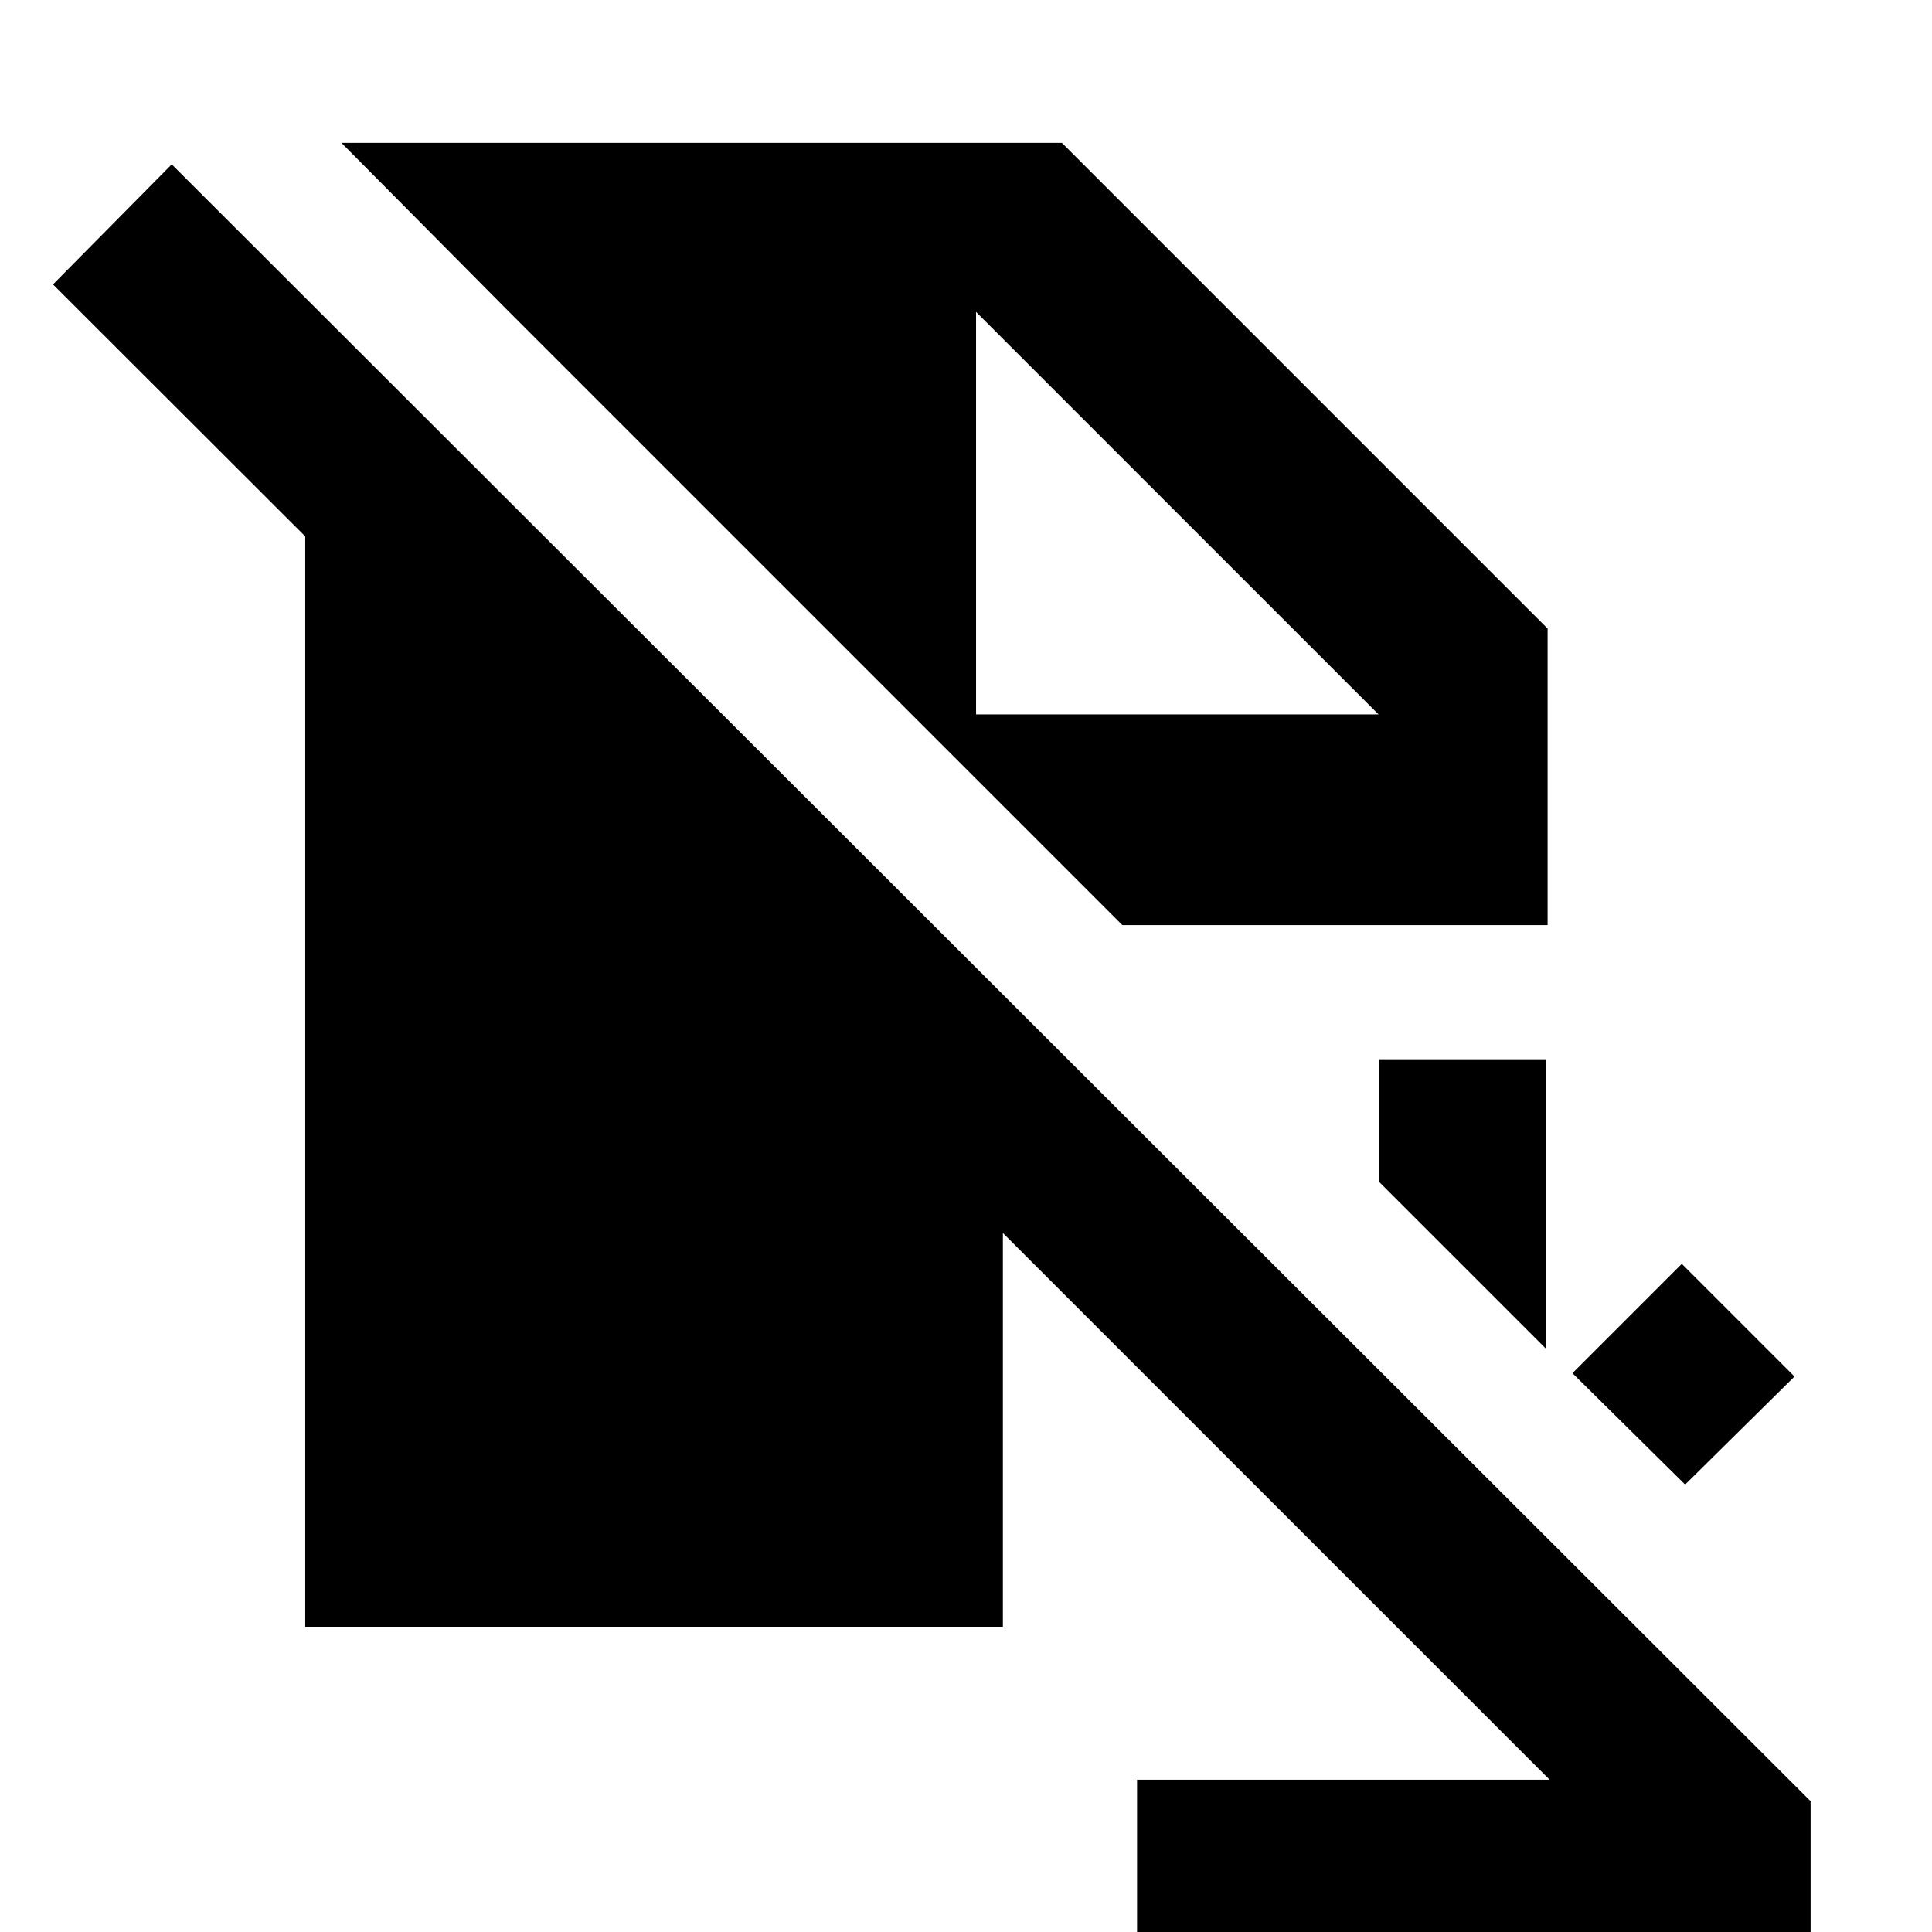 <svg xmlns="http://www.w3.org/2000/svg" height="40" viewBox="0 -960 960 960" width="40"><path d="m837.33-222.33-56-55.34L835.67-332l56 56-54.34 53.67ZM768-290l-82.67-82.67v-61H768V-290Zm1-210.33H557.67L253-805l-83.33-84h358L769-647.67v147.34Zm-270.67 153L770-75.67H565v84h334.67V-65L85.33-878.33l-59 59.66 125.34 125.2v541.8h346.66v-195.66ZM685-605 485-805l200 200-200-200v200h200Z"/></svg>